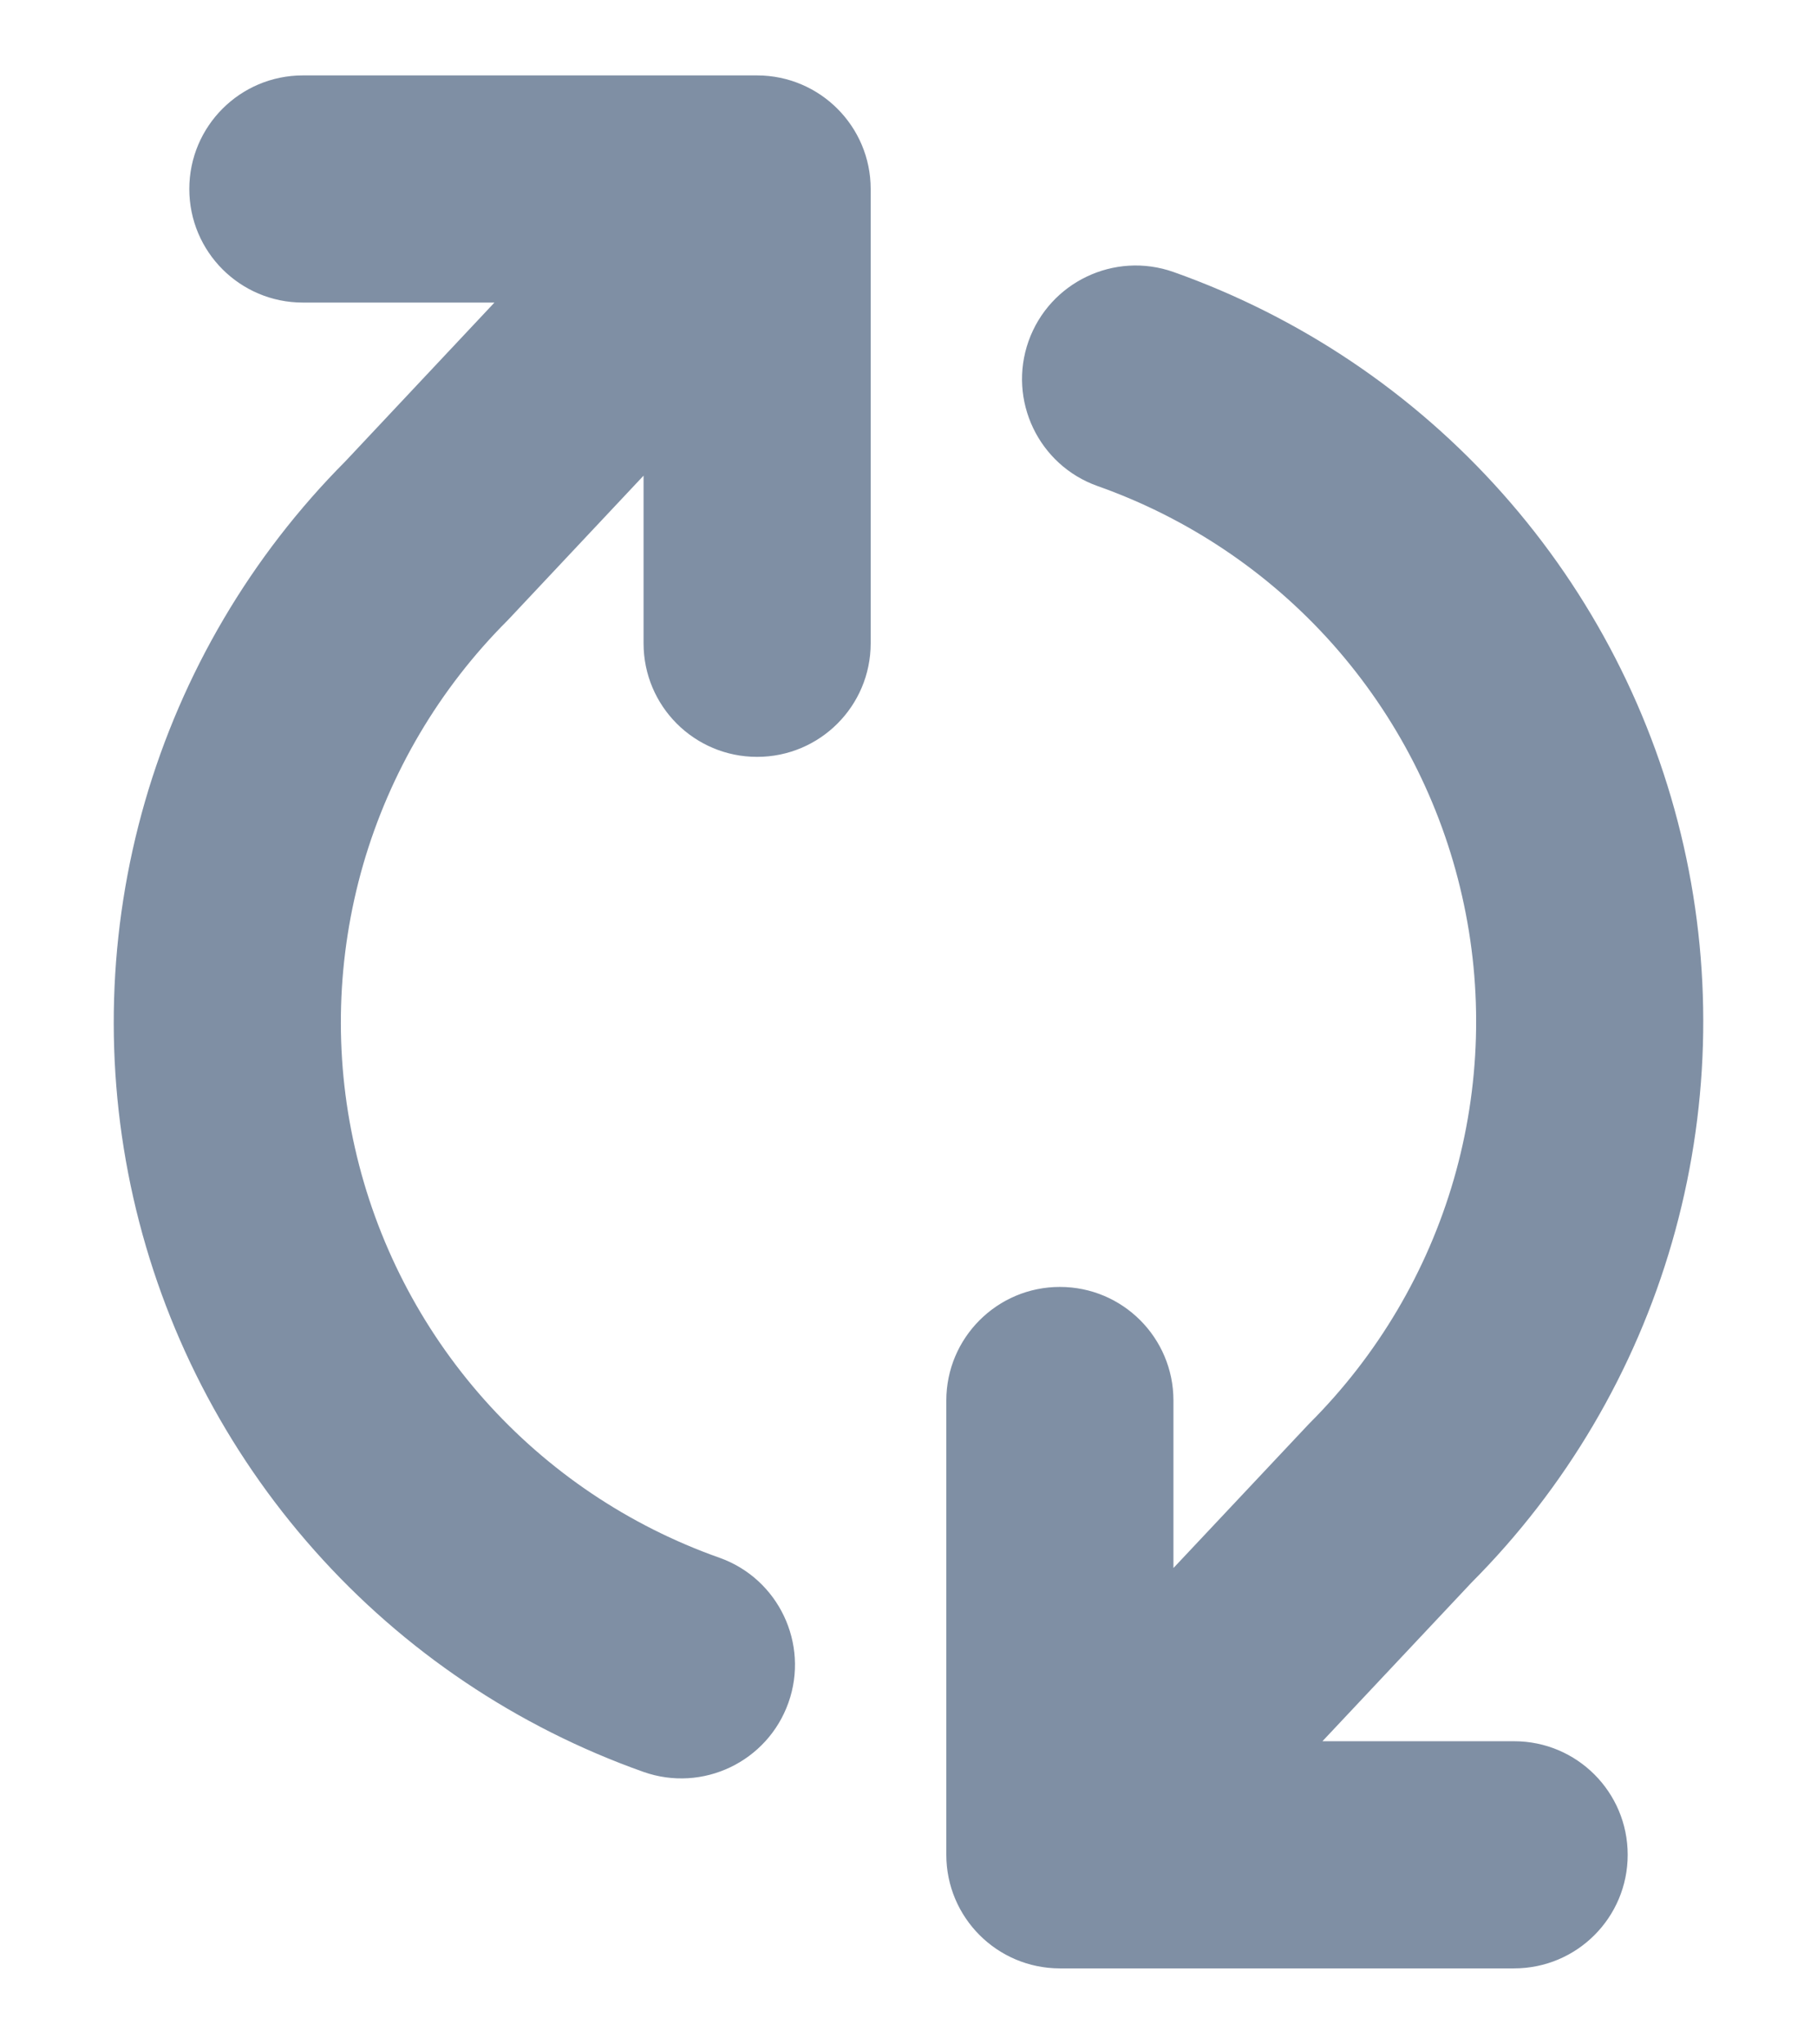 <svg width="16" height="18" viewBox="0 0 16 18" fill="none" xmlns="http://www.w3.org/2000/svg">
<path fill-rule="evenodd" clip-rule="evenodd" d="M14.723 10.939C15.051 9.803 15.087 8.603 14.826 7.449C14.565 6.296 14.016 5.228 13.23 4.344C12.445 3.46 11.448 2.79 10.334 2.395C9.813 2.211 9.242 2.484 9.057 3.004C8.873 3.525 9.146 4.096 9.666 4.28C10.463 4.562 11.175 5.041 11.736 5.672C12.297 6.304 12.689 7.067 12.875 7.891C13.062 8.714 13.036 9.572 12.802 10.383C12.567 11.195 12.13 11.933 11.533 12.53C11.526 12.538 11.518 12.545 11.511 12.553L10.333 13.806L10.333 12.331C10.333 11.779 9.886 11.331 9.333 11.331C8.781 11.331 8.333 11.779 8.333 12.331L8.333 16.331C8.333 16.883 8.781 17.331 9.333 17.331L13.333 17.331C13.886 17.331 14.333 16.883 14.333 16.331C14.333 15.779 13.886 15.331 13.333 15.331L11.645 15.331L12.958 13.934C13.789 13.1 14.396 12.07 14.723 10.939ZM6.667 6.664C7.219 6.664 7.667 6.217 7.667 5.664L7.667 1.664C7.667 1.113 7.22 0.665 6.668 0.664C6.666 0.664 6.665 0.664 6.663 0.664L2.667 0.664C2.114 0.664 1.667 1.112 1.667 1.664C1.667 2.217 2.114 2.664 2.667 2.664L4.354 2.664L3.041 4.062C2.211 4.896 1.604 5.926 1.277 7.056C0.949 8.192 0.913 9.393 1.174 10.546C1.435 11.7 1.984 12.768 2.77 13.652C3.555 14.536 4.552 15.206 5.666 15.601C6.187 15.785 6.758 15.512 6.943 14.991C7.127 14.471 6.854 13.899 6.334 13.715C5.537 13.433 4.825 12.954 4.264 12.323C3.703 11.692 3.311 10.929 3.125 10.105C2.938 9.281 2.964 8.424 3.198 7.612C3.433 6.801 3.87 6.062 4.467 5.465C4.474 5.458 4.482 5.45 4.489 5.442L5.667 4.188L5.667 5.664C5.667 6.217 6.114 6.664 6.667 6.664Z" fill="#7F8FA4"/>
</svg>
